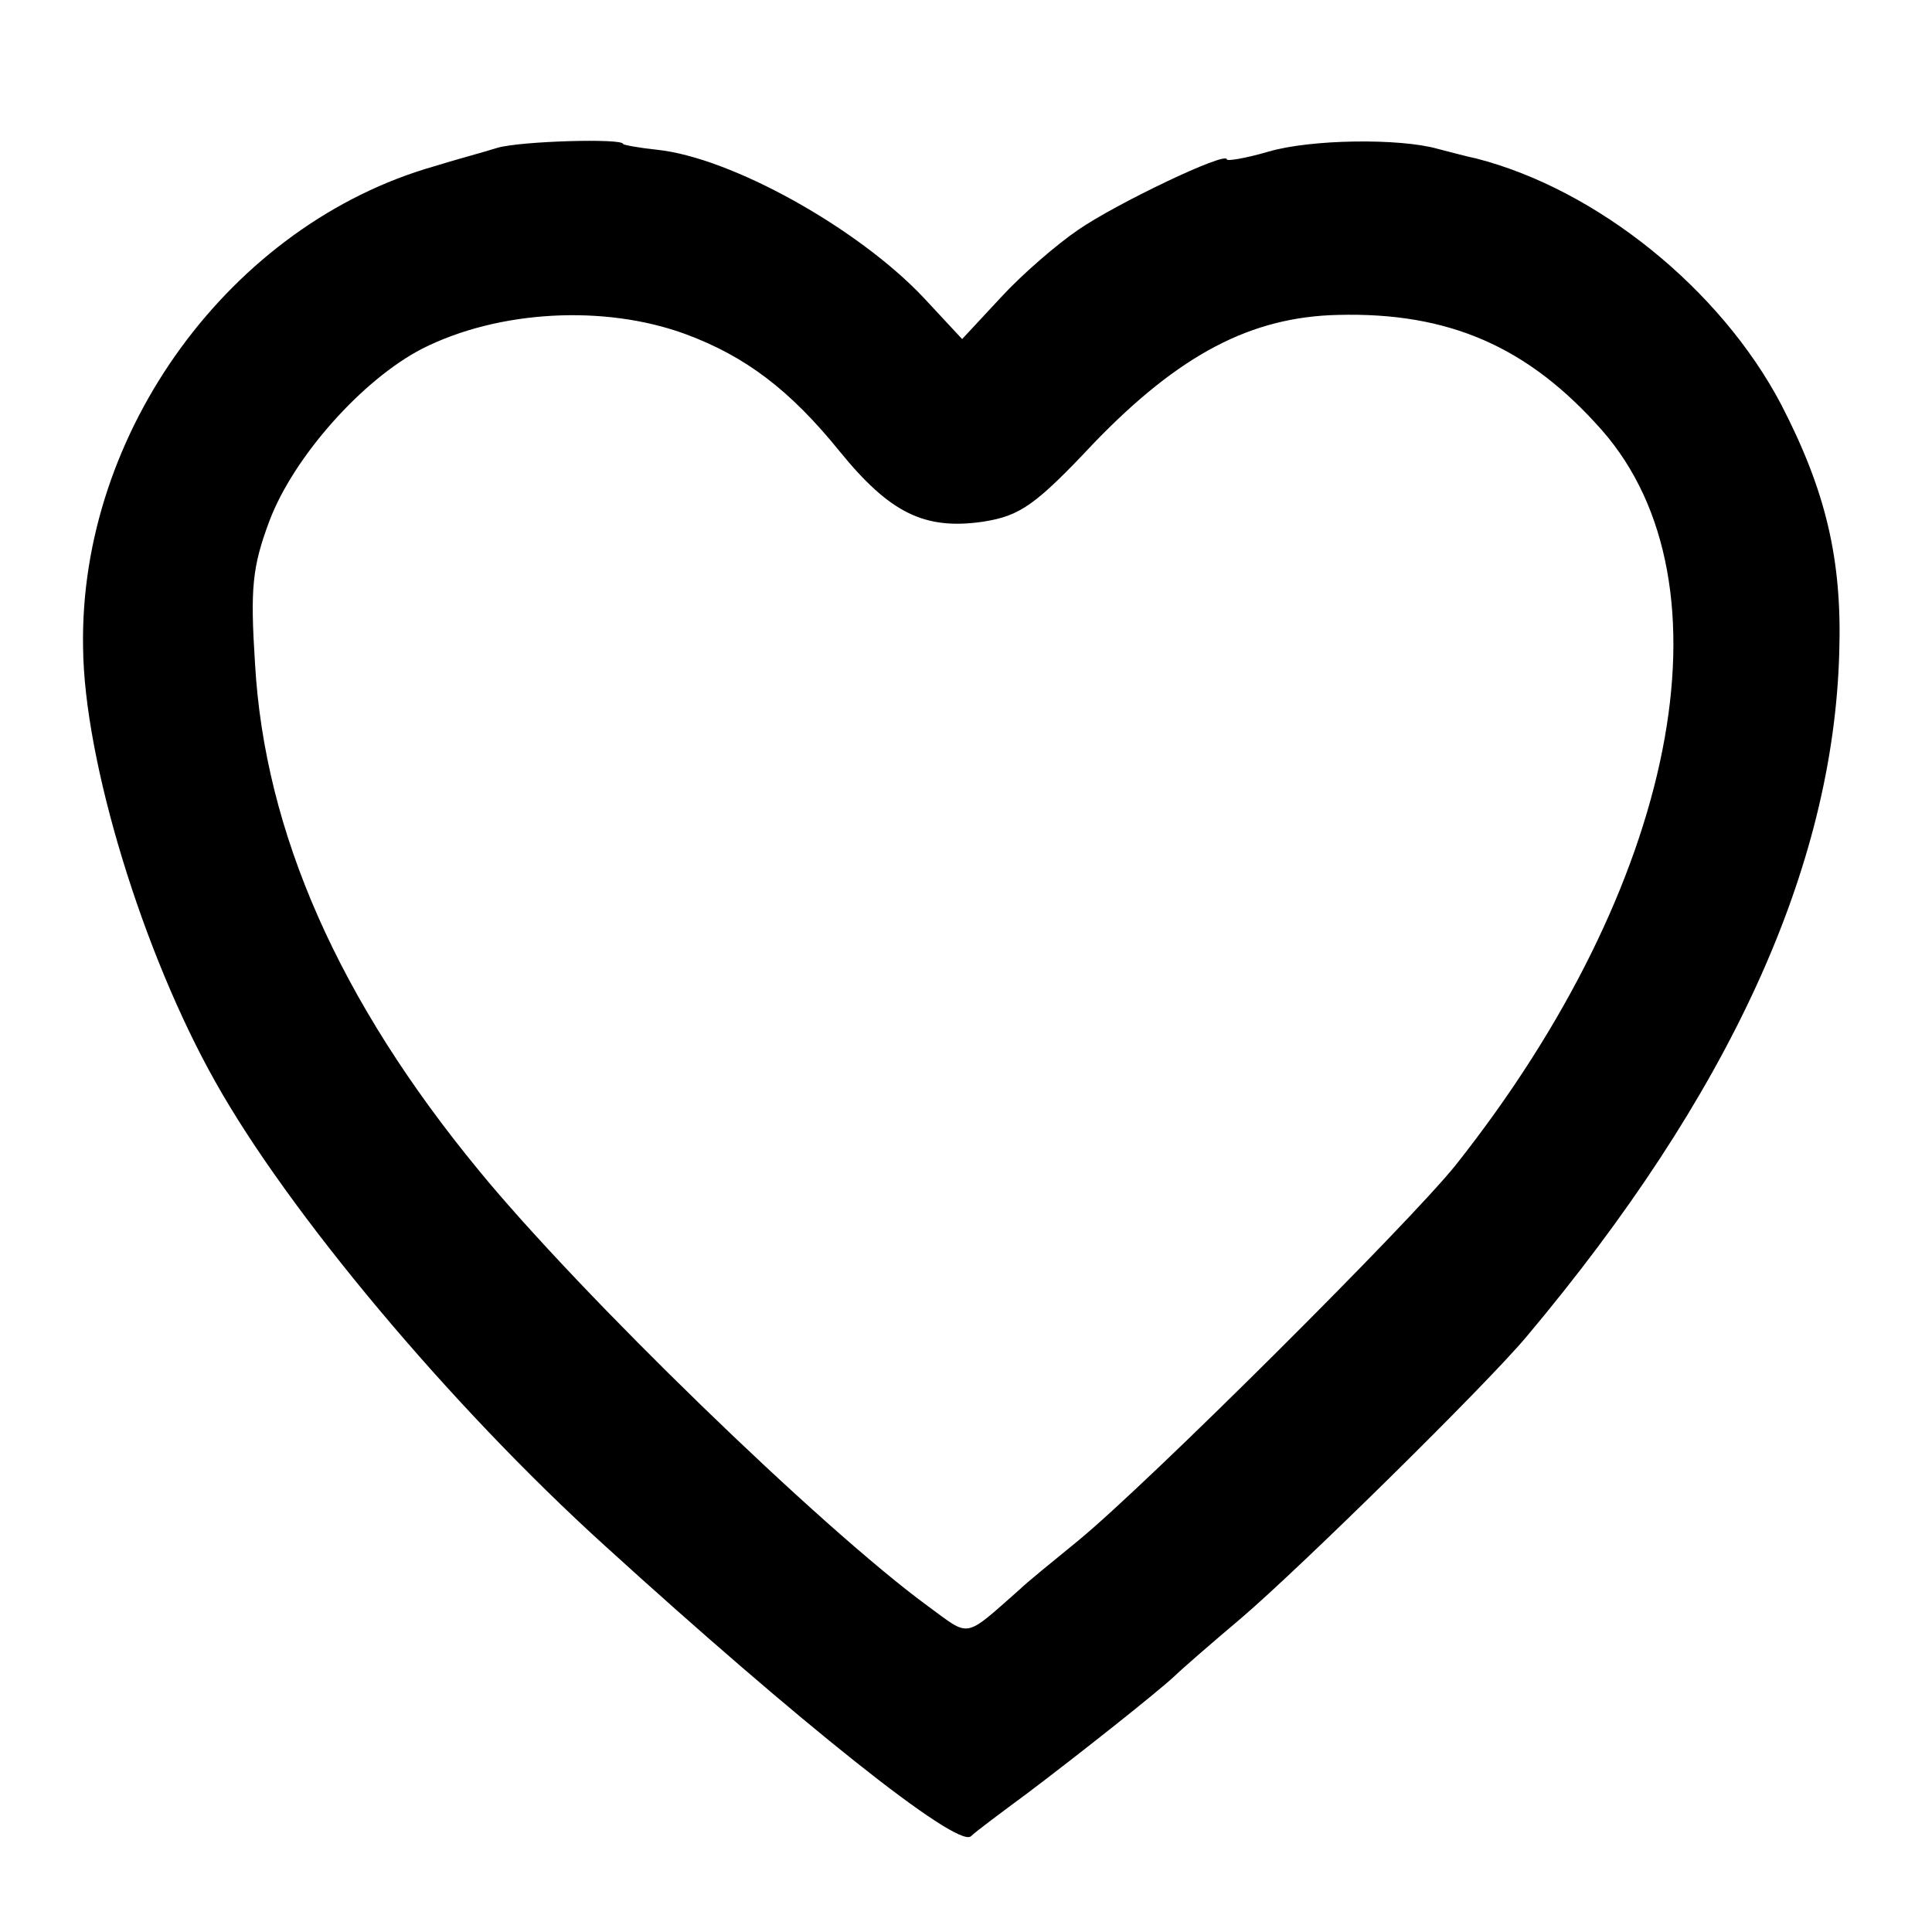 <?xml version="1.0" standalone="no"?>
<!DOCTYPE svg PUBLIC "-//W3C//DTD SVG 20010904//EN"
 "http://www.w3.org/TR/2001/REC-SVG-20010904/DTD/svg10.dtd">
<svg version="1.0" xmlns="http://www.w3.org/2000/svg"
 width="200pt" height="200pt" viewBox="0 0 200 200"
 preserveAspectRatio="xMidYMid meet">
<g transform="translate(0,200) scale(0.1,-0.1)"
fill="#000000" stroke="none">
<path d="M515 1847 c-16 -5 -46 -13 -65 -19 -211 -60 -368 -275 -364 -498 1
-118 62 -317 137 -450 75 -134 242 -334 403 -480 200 -182 364 -313 379 -301
5 5 32 25 59 45 53 40 135 105 152 121 6 6 37 33 69 60 62 53 253 241 295 291
210 250 318 485 324 709 3 96 -14 167 -60 256 -63 120 -191 223 -316 255 -10
2 -28 7 -40 10 -39 11 -131 10 -175 -3 -24 -7 -43 -10 -43 -8 0 9 -115 -46
-154 -73 -22 -15 -58 -46 -80 -70 l-40 -43 -40 43 c-68 72 -199 145 -276 153
-19 2 -35 5 -35 6 0 6 -106 3 -130 -4z m195 -193 c62 -23 108 -58 159 -121 52
-64 88 -82 149 -73 38 6 54 17 115 82 88 91 162 130 252 132 115 3 197 -33
273 -119 140 -159 78 -472 -151 -761 -48 -60 -318 -329 -391 -389 -27 -22 -54
-44 -60 -50 -59 -52 -51 -50 -95 -18 -112 82 -360 323 -465 451 -145 176 -222
350 -232 525 -5 78 -3 100 15 148 25 66 96 146 158 178 79 40 189 46 273 15z"/>
</g>
</svg>
